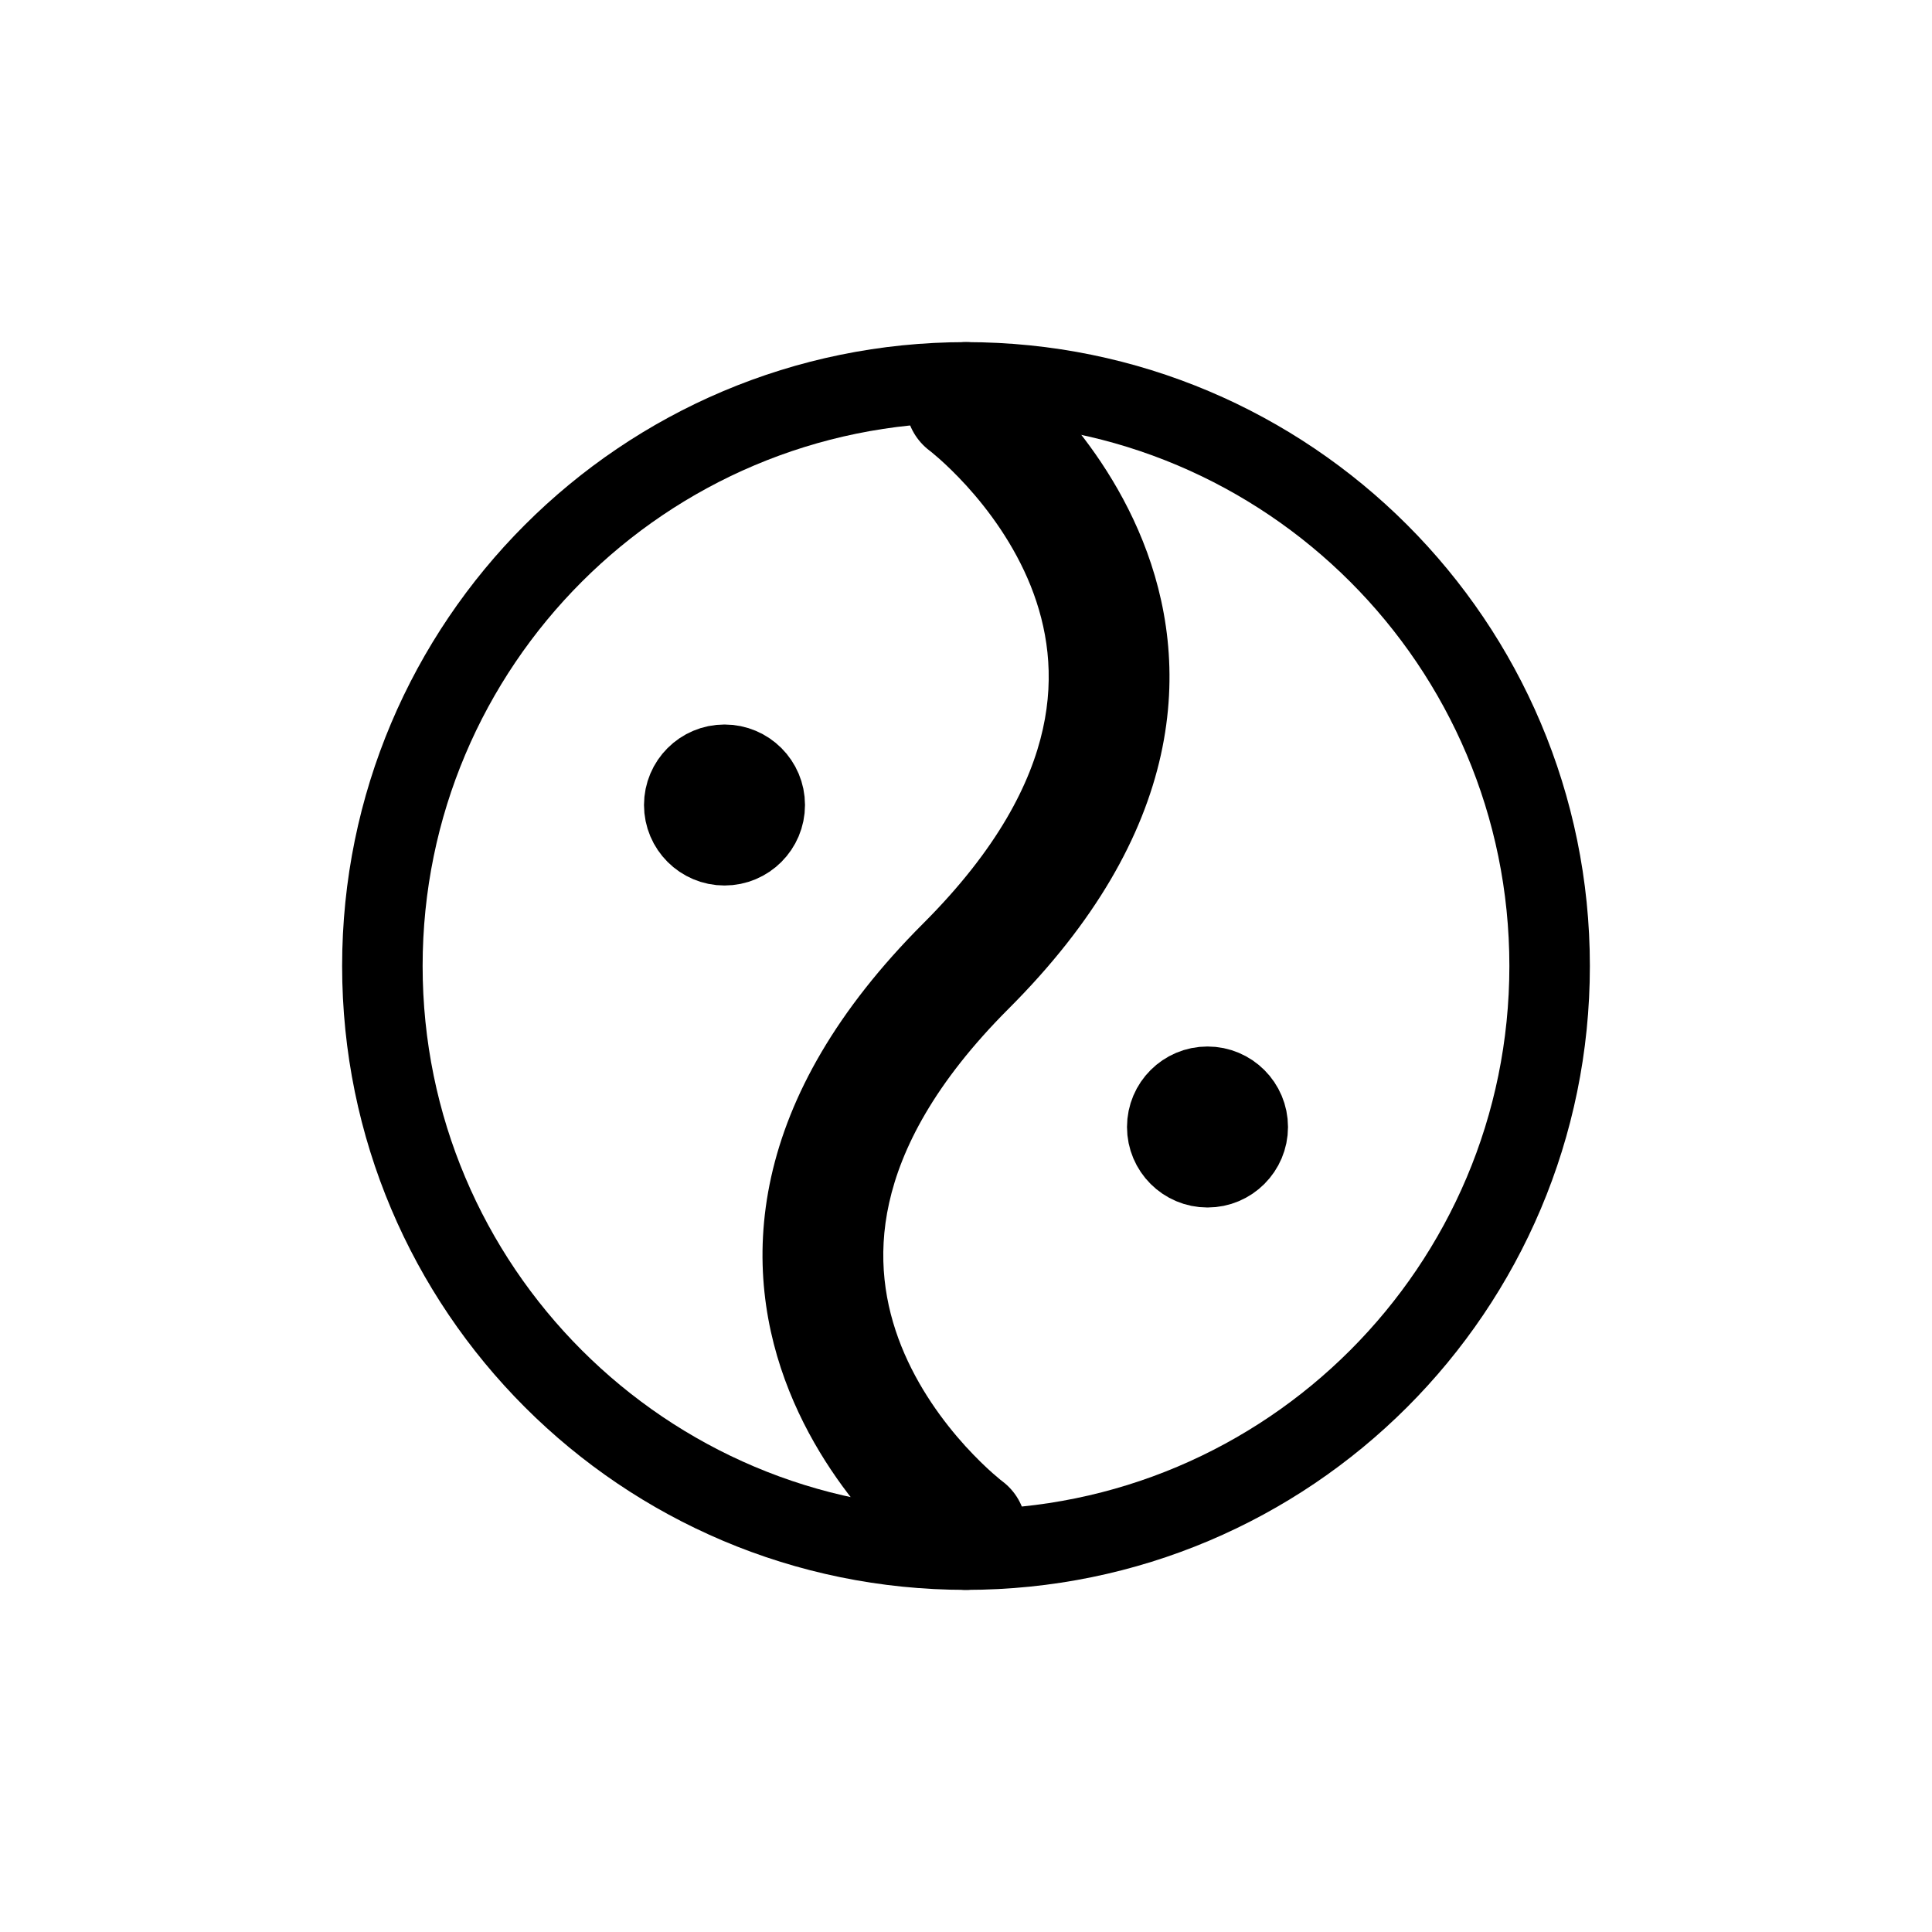 <svg width="24" height="24" viewBox="0 0 24 24" fill="none" xmlns="http://www.w3.org/2000/svg">
<path d="M19.25 12C19.25 16.004 16.004 19.25 12 19.25C7.996 19.25 4.75 16.004 4.75 12C4.75 7.996 7.996 4.75 12 4.75C16.004 4.75 19.25 7.996 19.25 12Z" stroke="currentColor" stroke-linecap="round" stroke-linejoin="round"/>
<path d="M9.5 10C9.5 10.276 9.276 10.5 9 10.5C8.724 10.5 8.5 10.276 8.5 10C8.5 9.724 8.724 9.5 9 9.5C9.276 9.5 9.5 9.724 9.5 10Z" stroke="currentColor" stroke-linecap="round" stroke-linejoin="round"/>
<path d="M15.5 14C15.5 14.276 15.276 14.5 15 14.5C14.724 14.5 14.5 14.276 14.5 14C14.5 13.724 14.724 13.5 15 13.5C15.276 13.5 15.5 13.724 15.5 14Z" stroke="currentColor" stroke-linecap="round" stroke-linejoin="round"/>
<path d="M12.45 4.4C12.119 4.151 11.649 4.219 11.4 4.55C11.151 4.881 11.219 5.351 11.55 5.6L12.45 4.4ZM12 12L11.47 11.47L11.47 11.47L12 12ZM11.55 19.6C11.881 19.849 12.351 19.781 12.6 19.45C12.848 19.119 12.781 18.648 12.45 18.4L11.55 19.6ZM12 5C11.55 5.6 11.55 5.6 11.549 5.6C11.549 5.599 11.549 5.599 11.549 5.599C11.549 5.599 11.548 5.599 11.548 5.599C11.548 5.598 11.547 5.598 11.547 5.598C11.548 5.598 11.549 5.599 11.55 5.6C11.554 5.603 11.561 5.609 11.572 5.617C11.592 5.634 11.625 5.661 11.667 5.698C11.752 5.773 11.872 5.887 12.008 6.036C12.281 6.337 12.597 6.762 12.804 7.279C13.007 7.788 13.105 8.383 12.955 9.056C12.805 9.732 12.392 10.548 11.47 11.47L12.53 12.53C13.608 11.452 14.195 10.393 14.42 9.381C14.645 8.367 14.493 7.462 14.196 6.721C13.903 5.988 13.469 5.413 13.117 5.027C12.94 4.832 12.78 4.68 12.661 4.575C12.601 4.522 12.552 4.481 12.516 4.452C12.498 4.437 12.483 4.426 12.472 4.417C12.466 4.413 12.462 4.409 12.458 4.406C12.456 4.405 12.455 4.404 12.453 4.403C12.453 4.402 12.452 4.402 12.451 4.401C12.451 4.401 12.451 4.401 12.451 4.401C12.45 4.4 12.45 4.4 12 5ZM11.47 11.47C10.392 12.548 9.805 13.607 9.58 14.619C9.355 15.633 9.507 16.538 9.804 17.279C10.097 18.012 10.531 18.587 10.883 18.973C11.06 19.168 11.22 19.32 11.339 19.425C11.398 19.478 11.448 19.519 11.484 19.548C11.502 19.563 11.517 19.574 11.528 19.583C11.533 19.587 11.538 19.591 11.542 19.594C11.544 19.595 11.545 19.596 11.547 19.598C11.547 19.598 11.548 19.598 11.548 19.599C11.549 19.599 11.549 19.599 11.549 19.599C11.55 19.6 11.55 19.6 12 19C12.45 18.4 12.45 18.4 12.45 18.401C12.451 18.401 12.451 18.401 12.451 18.401C12.451 18.401 12.452 18.401 12.452 18.401C12.452 18.402 12.452 18.402 12.452 18.402C12.452 18.402 12.451 18.401 12.449 18.399C12.446 18.397 12.438 18.391 12.428 18.383C12.408 18.366 12.375 18.339 12.333 18.302C12.248 18.227 12.128 18.113 11.992 17.964C11.719 17.663 11.403 17.238 11.196 16.721C10.993 16.212 10.895 15.617 11.045 14.944C11.195 14.268 11.608 13.452 12.53 12.53L11.47 11.47Z" fill="currentColor"/>
</svg>
